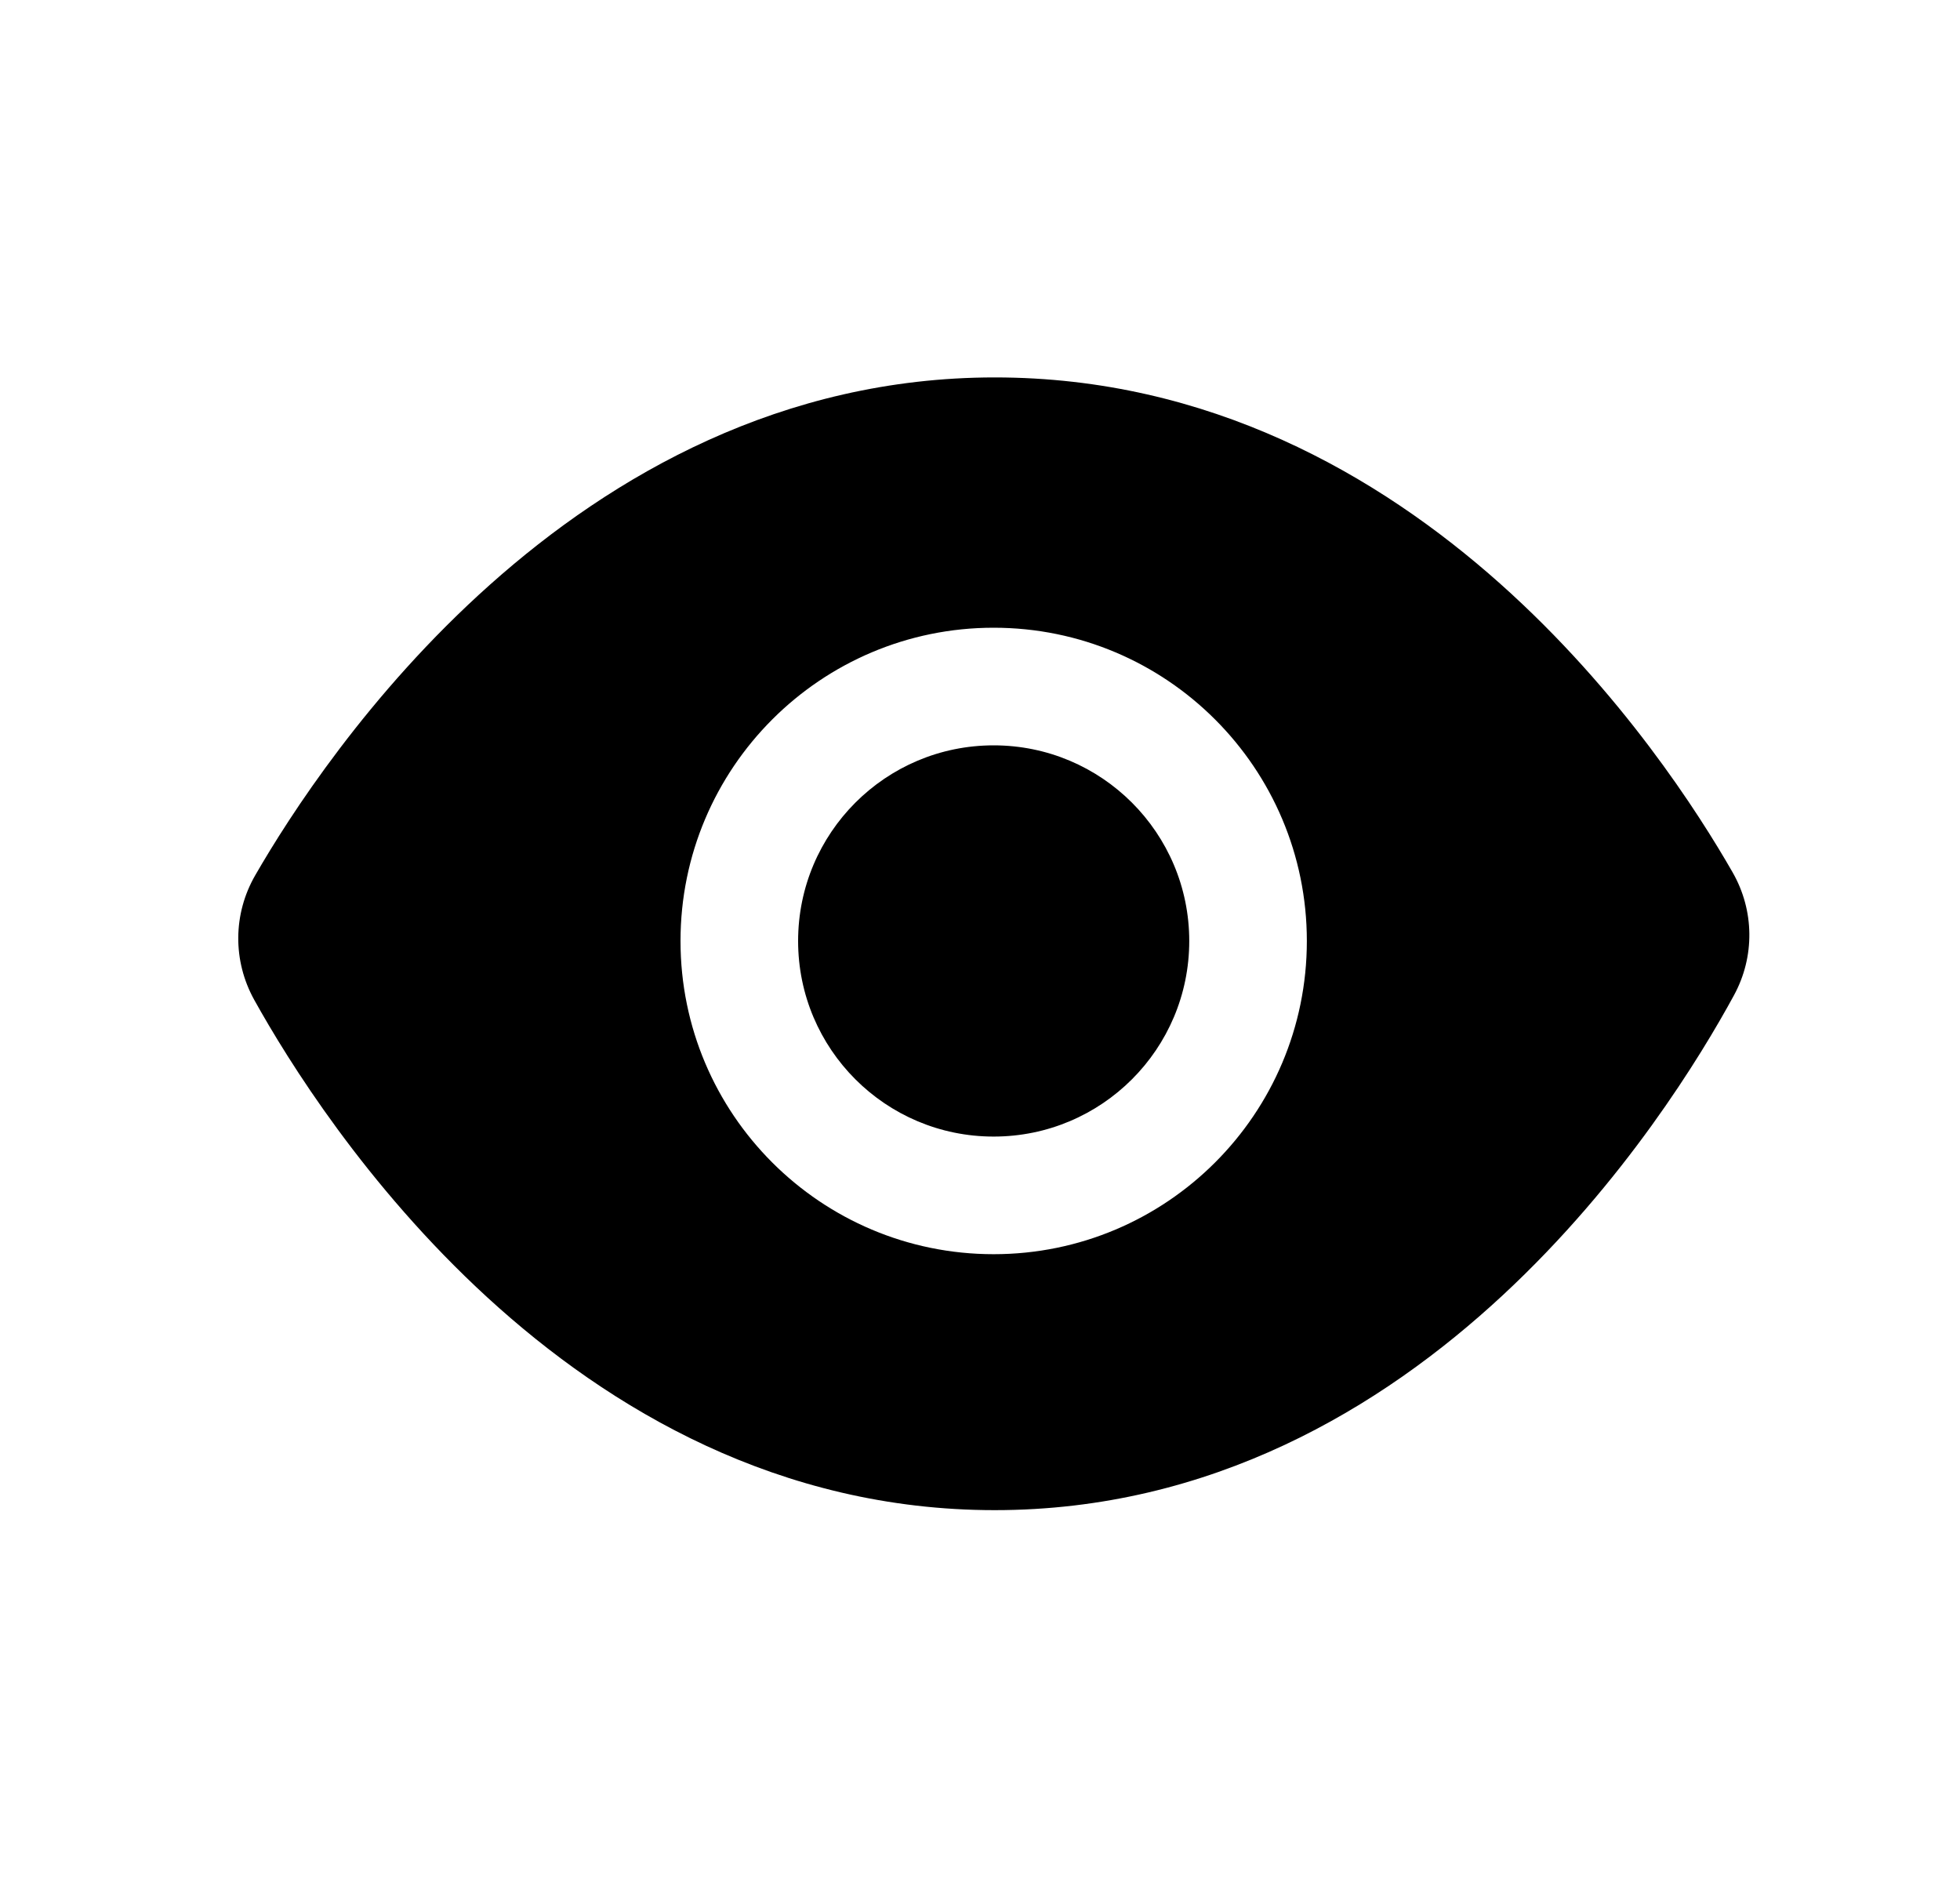<svg width="25" height="24" viewBox="0 0 25 24" fill="none" xmlns="http://www.w3.org/2000/svg">
<path fill-rule="evenodd" clip-rule="evenodd" d="M12.688 4.813C9.971 4.813 7.811 6.064 6.251 7.455C4.694 8.843 3.688 10.412 3.256 11.161C2.971 11.654 2.967 12.254 3.243 12.751C3.667 13.514 4.662 15.12 6.216 16.545C7.773 17.972 9.941 19.258 12.688 19.258C15.45 19.258 17.618 17.957 19.169 16.516C20.718 15.078 21.701 13.457 22.116 12.694C22.385 12.201 22.378 11.611 22.1 11.125C21.674 10.381 20.681 8.821 19.131 7.44C17.577 6.056 15.419 4.813 12.688 4.813ZM10.18 12C10.18 10.622 11.296 9.505 12.674 9.505C14.052 9.505 15.169 10.622 15.169 12C15.169 13.378 14.052 14.494 12.674 14.494C11.296 14.494 10.18 13.378 10.18 12ZM12.674 8.005C10.468 8.005 8.68 9.794 8.68 12C8.68 14.206 10.468 15.994 12.674 15.994C14.88 15.994 16.669 14.206 16.669 12C16.669 9.794 14.88 8.005 12.674 8.005Z" fill="black"/>
</svg>
